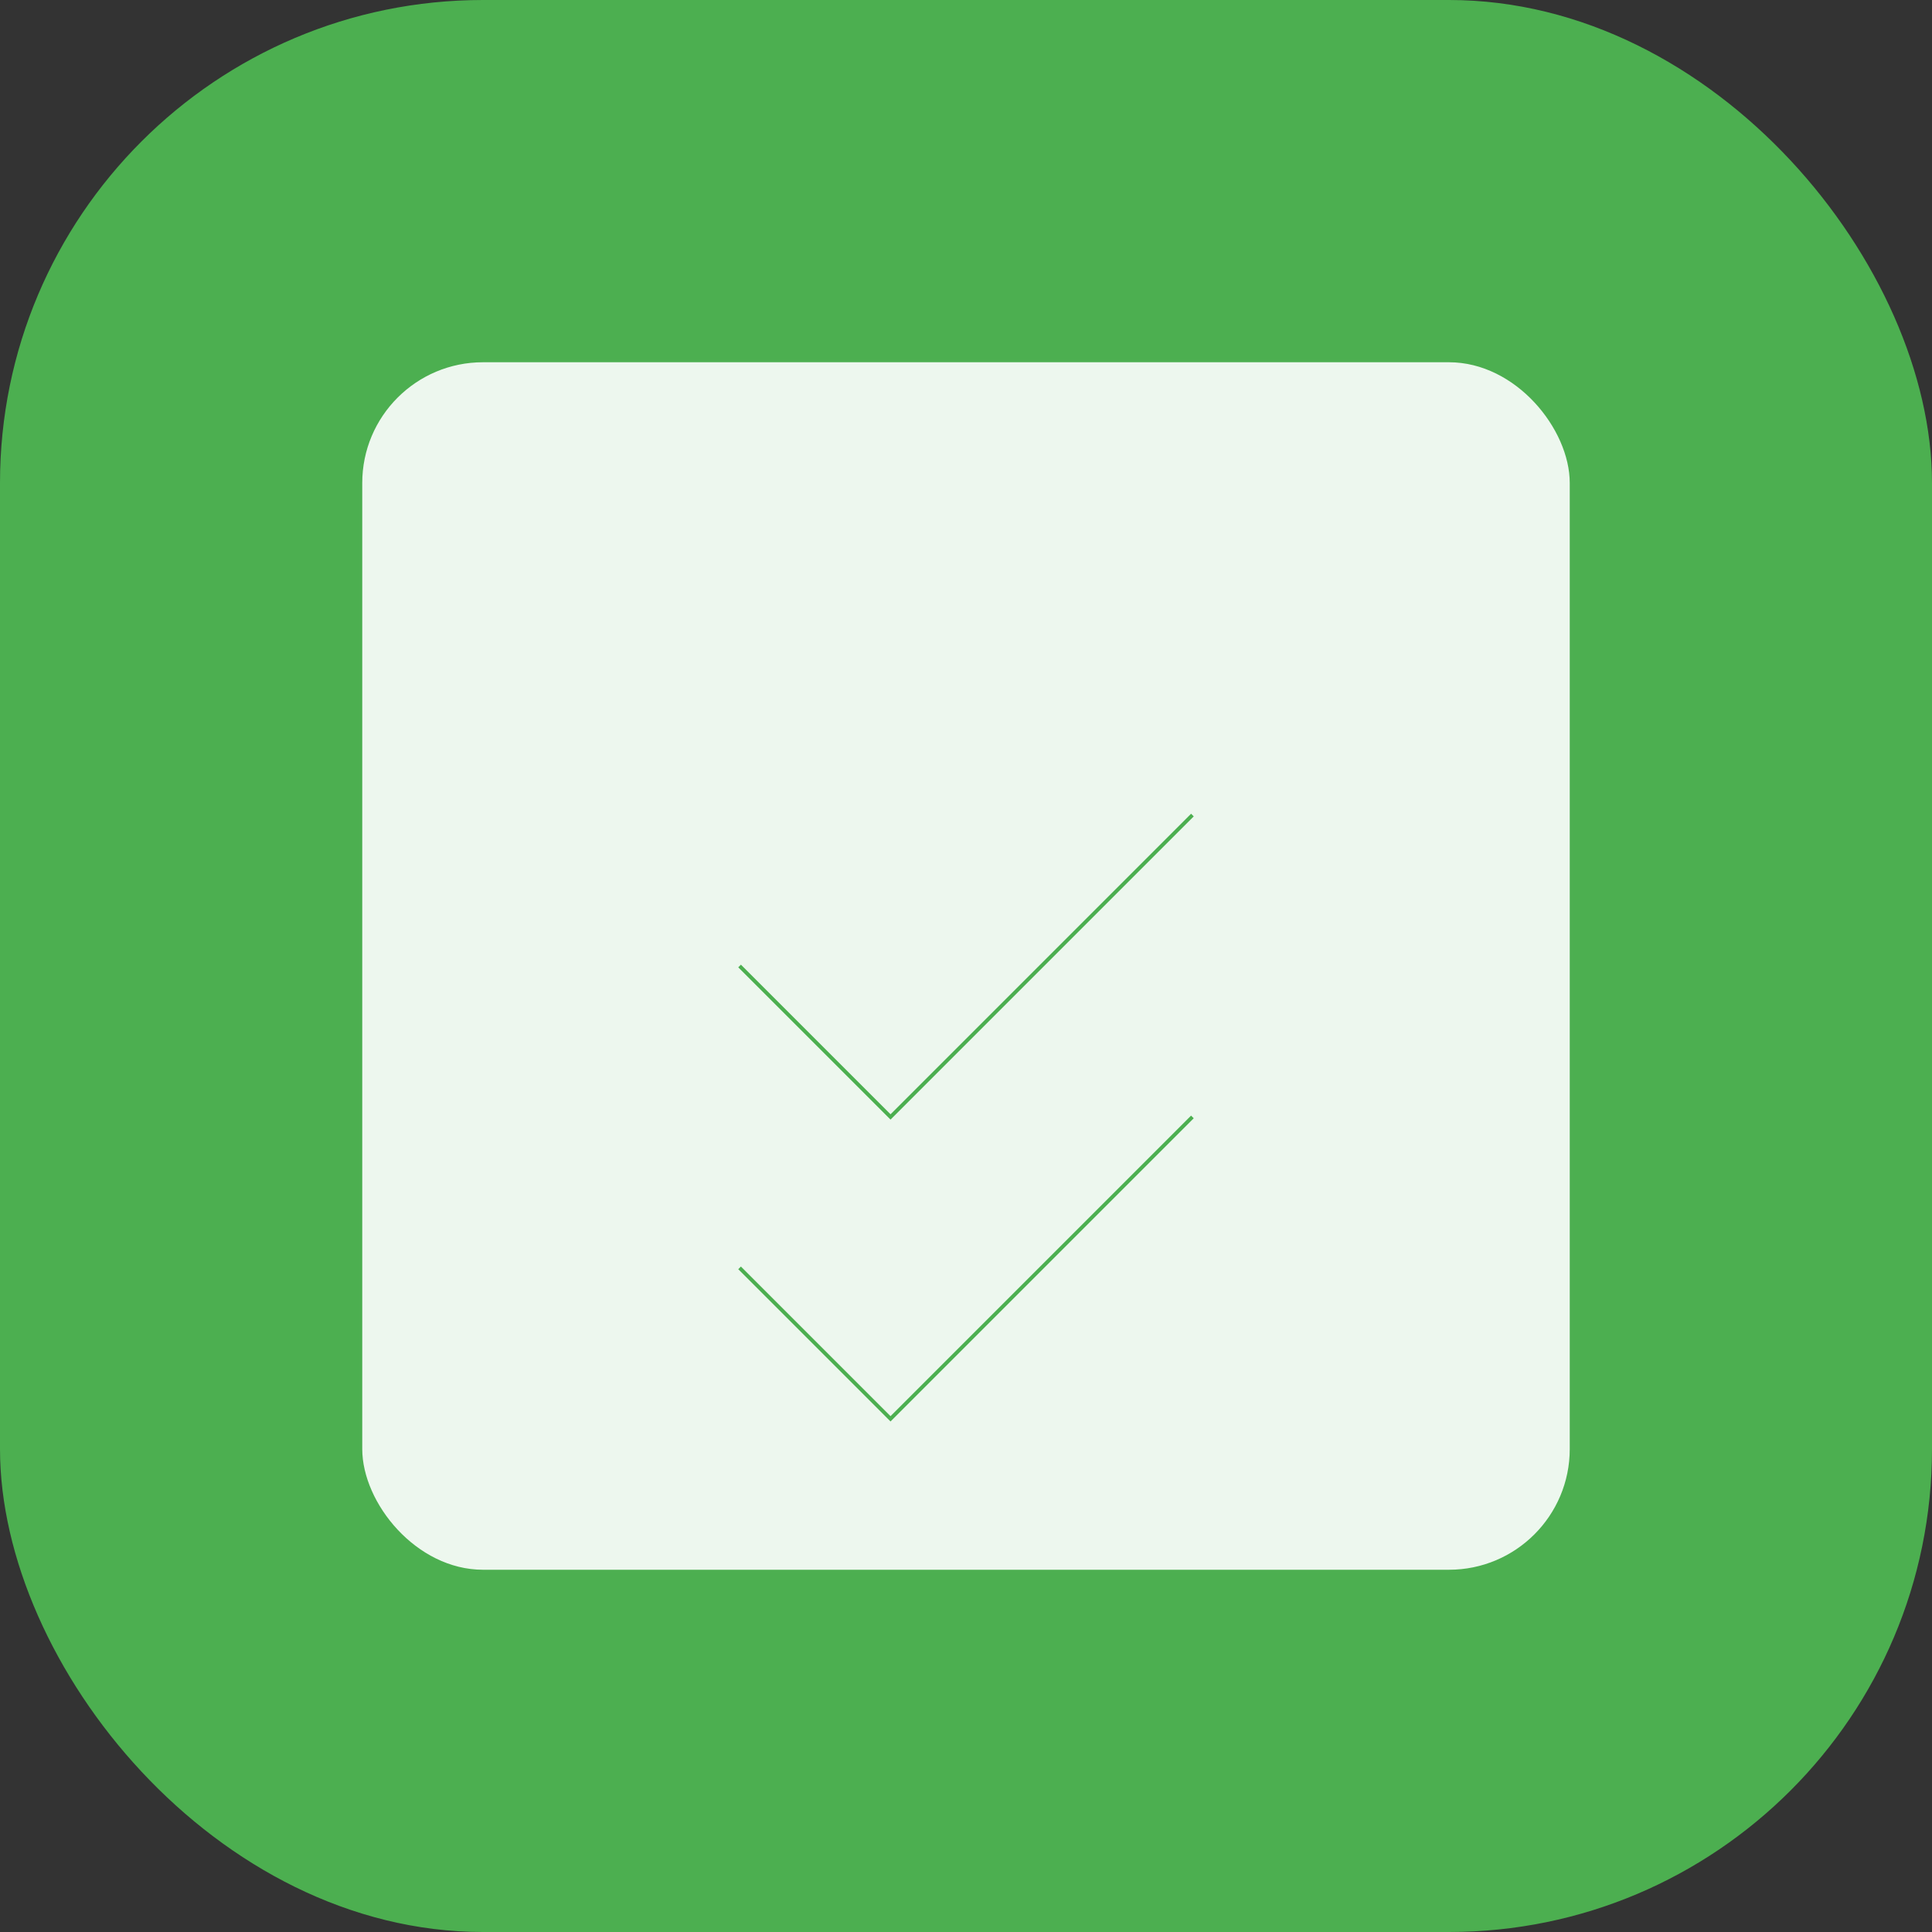 <svg xmlns="http://www.w3.org/2000/svg" viewBox="0 0 512 512">
  <rect x="0" y="0" width="512" height="512" fill="#333333" stroke="none"/>
  <rect width="512" height="512" rx="128" fill="#4CAF50"/>
  <g transform="translate(96,96)">
    <rect width="320" height="320" rx="32" fill="white" opacity="0.9"/>
    <path d="M100 160 L140 200 L220 120" stroke="#4CAF50" strokeWidth="24" strokeLinecap="round" strokeLinejoin="round" fill="none"/>
    <path d="M100 240 L140 280 L220 200" stroke="#4CAF50" strokeWidth="24" strokeLinecap="round" strokeLinejoin="round" fill="none"/>
  </g>
</svg>
